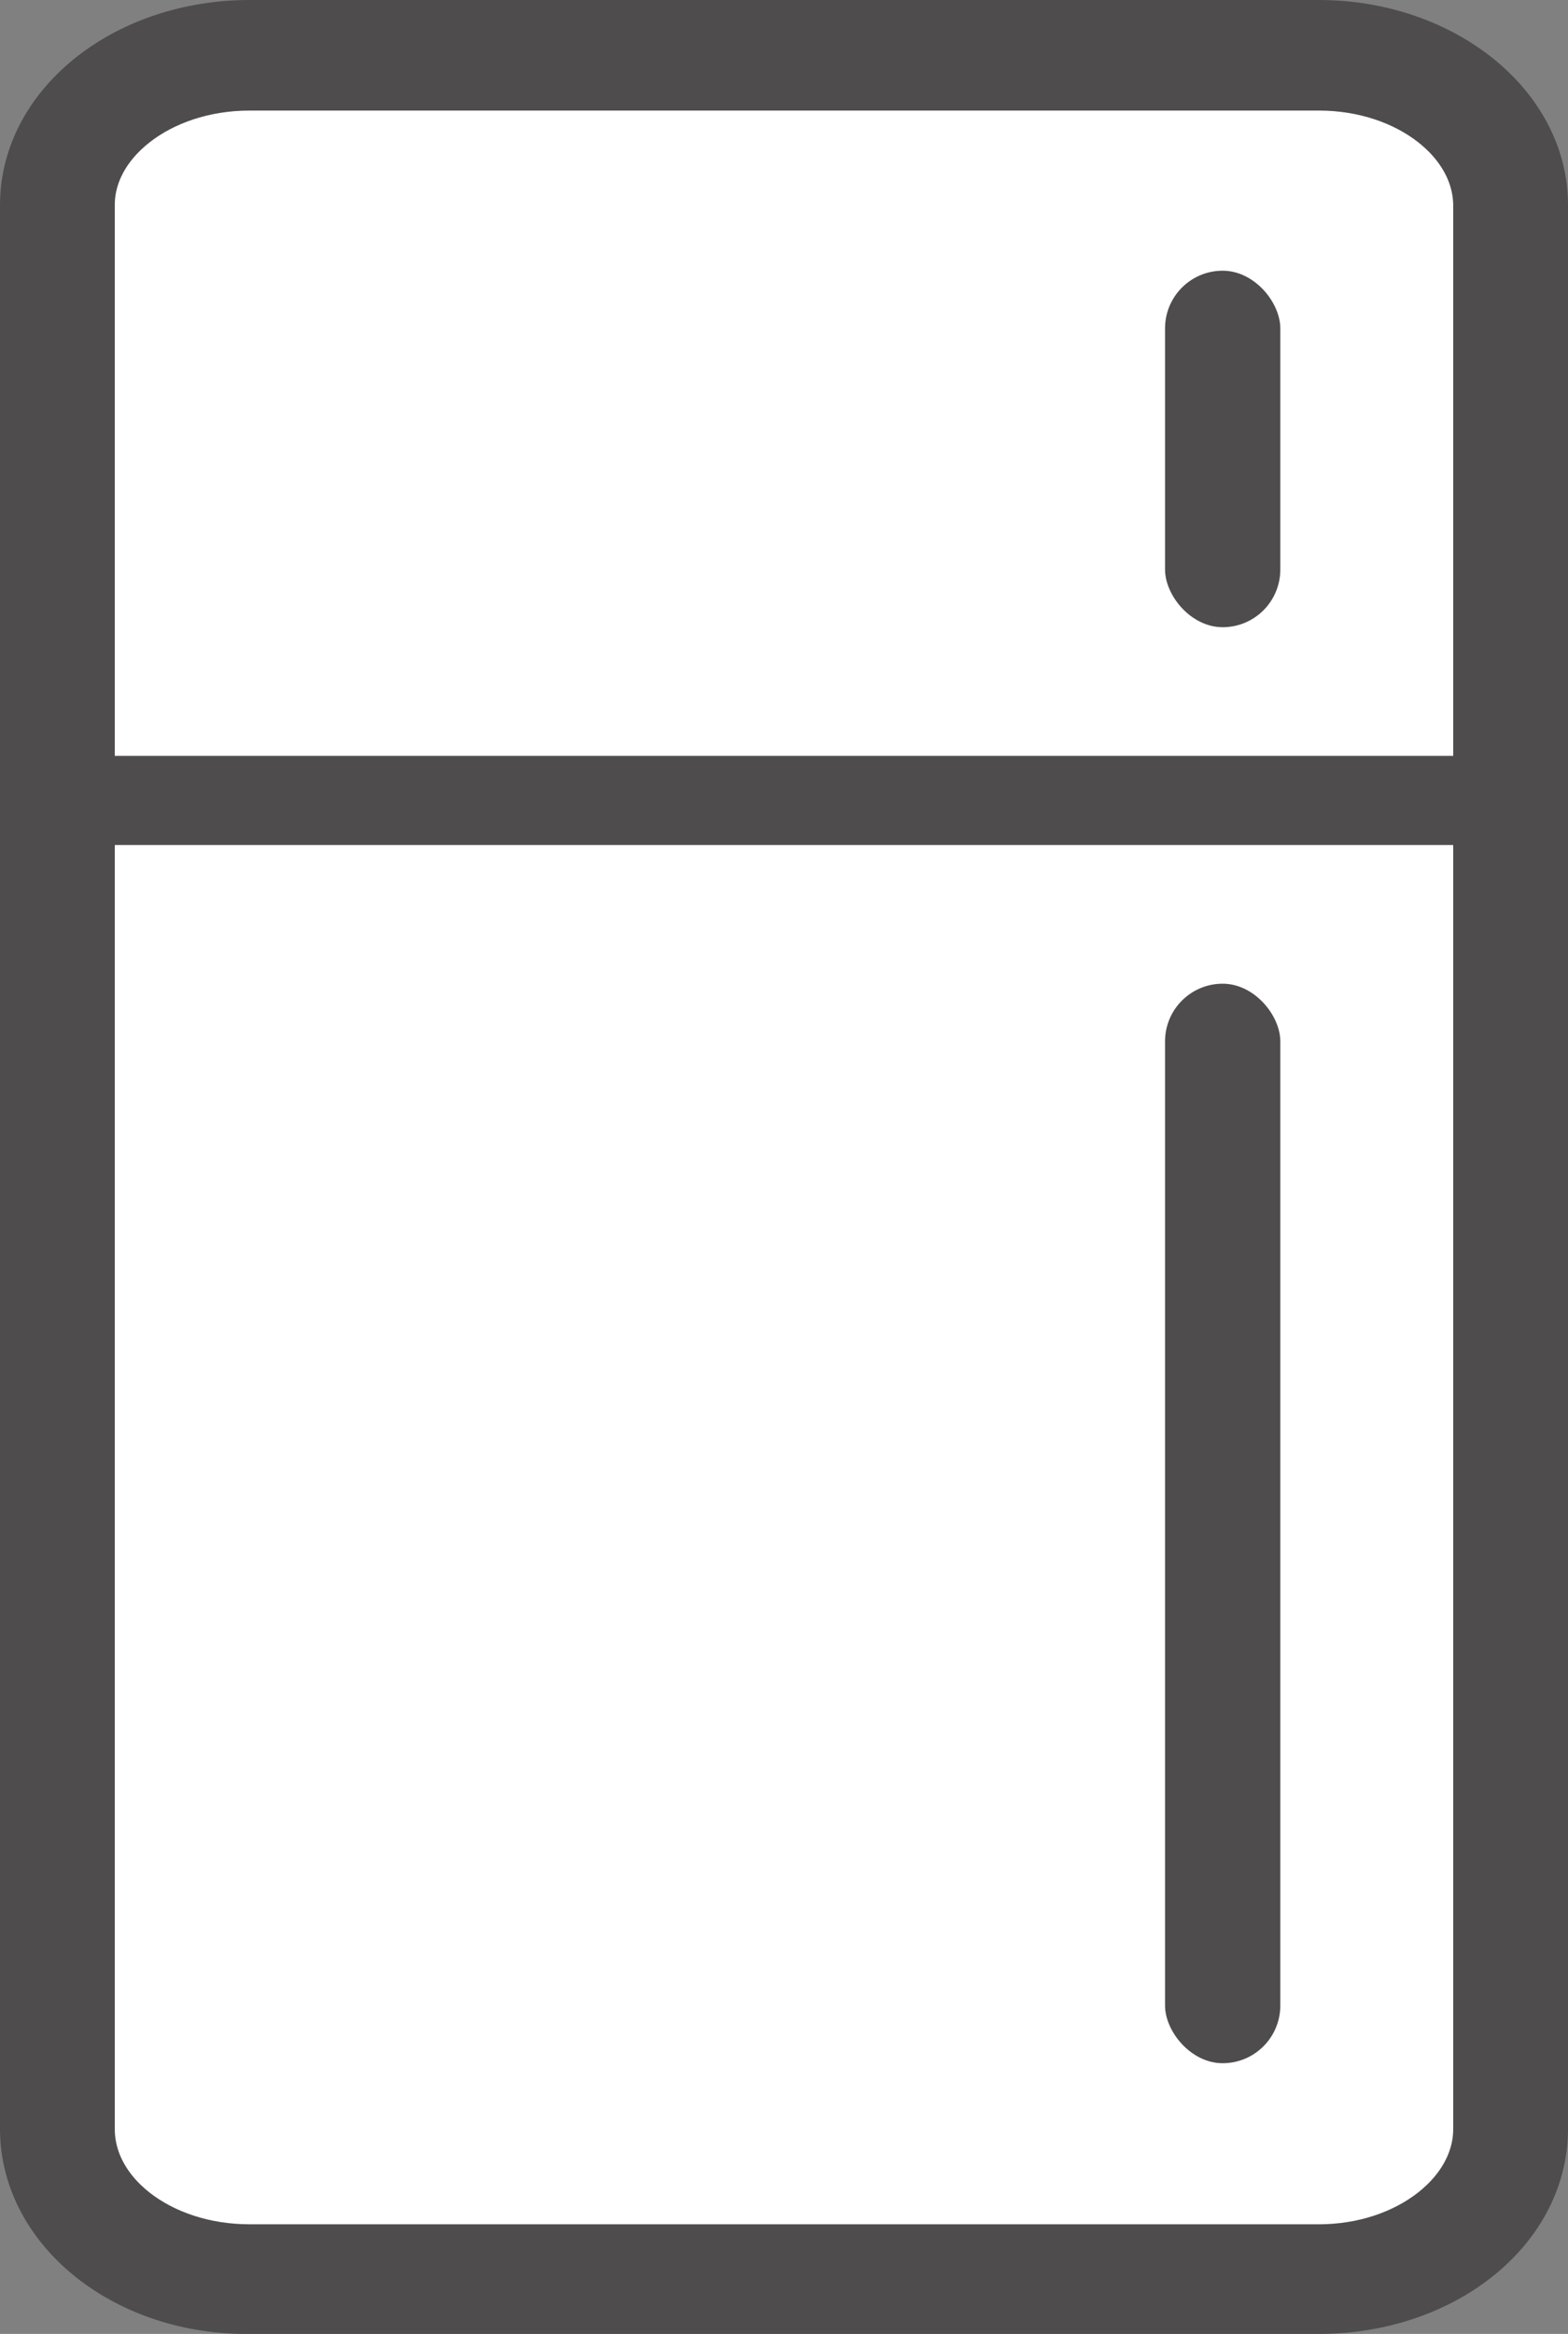 <svg xmlns="http://www.w3.org/2000/svg" viewBox="0 0 32.92 48.97"><rect x="0" y="0" width="32.92" height="48.97" fill="#808080" stroke="none"/><defs><style>.cls-1,.cls-3{fill:#fff;}.cls-1{stroke:#4e4c4c;stroke-width:2px;}.cls-2{fill:#4e4c4c;}</style></defs><title>køleskab</title><g id="Lag_2" data-name="Lag 2"><g id="Lag_1-2" data-name="Lag 1"><g id="Rectangle_159" data-name="Rectangle 159"><path class="cls-1" d="M5.24,1H27.69C30,1,31.92,2.48,31.92,4.3V44.67c0,1.83-1.89,3.3-4.23,3.3H5.24C2.9,48,1,46.5,1,44.67V4.3C1,2.48,2.9,1,5.24,1Z"/><path class="cls-1" d="M5.24,1.32H27.69c2.11,0,3.82,1.34,3.82,3V44.67c0,1.65-1.71,3-3.82,3H5.24c-2.12,0-3.83-1.33-3.83-3V4.3C1.41,2.66,3.12,1.32,5.24,1.32Z"/></g><rect class="cls-2" x="1.41" y="15.86" width="30.1" height="1.87"/><line class="cls-3" x1="25.68" y1="6.47" x2="25.68" y2="11.37"/><rect class="cls-2" x="24.46" y="20.64" width="2.42" height="22.65" rx="1.21"/><rect class="cls-2" x="24.46" y="5.68" width="2.42" height="7.48" rx="1.21"/></g></g></svg>